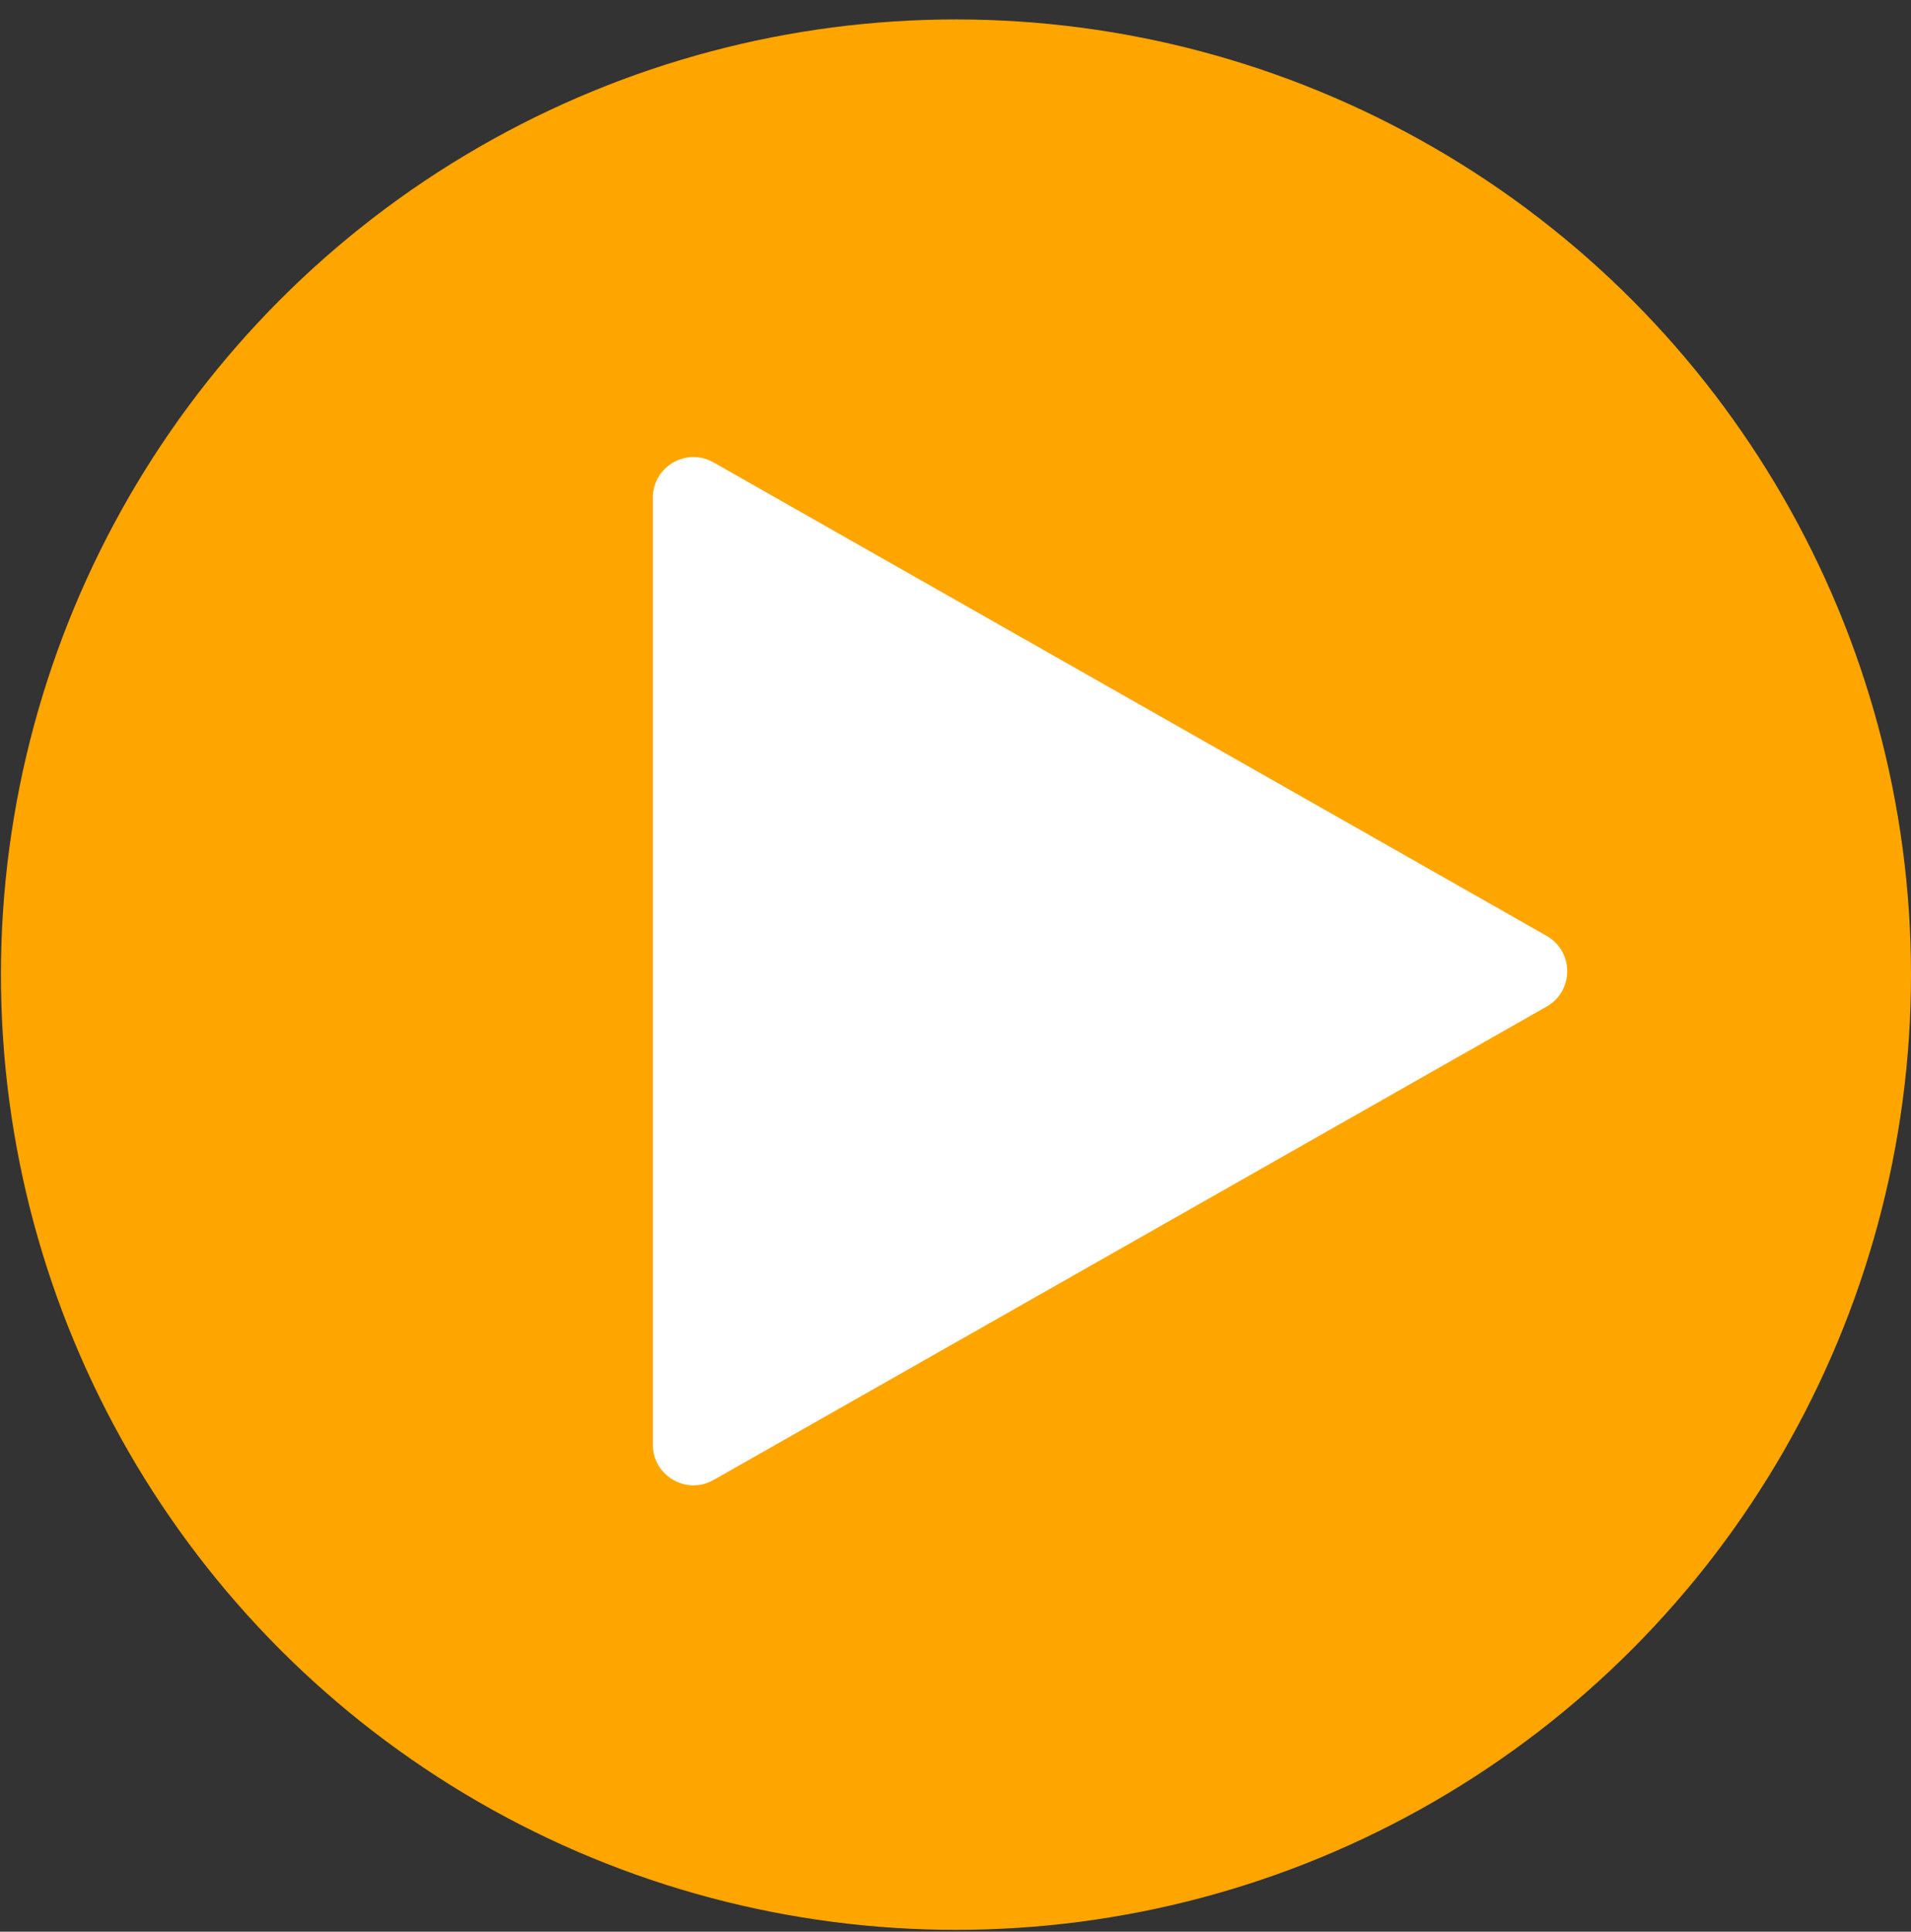 <svg width="94" height="95" viewBox="0 0 94 95" fill="none" xmlns="http://www.w3.org/2000/svg">
<rect x="0" y="0" width="94" height="95" fill="#333333" stroke="none"/>
<g id="Group 6">
<circle id="Ellipse 3" cx="47.023" cy="47.933" r="46.977" fill="#FFA500"/>
<path id="Vector 1" d="M76.077 46.025L35.099 22.742C33.765 21.984 32.111 22.947 32.111 24.481V71.047C32.111 72.581 33.765 73.543 35.099 72.786L76.077 49.503C77.426 48.736 77.426 46.792 76.077 46.025Z" fill="white"/>
</g>
</svg>
